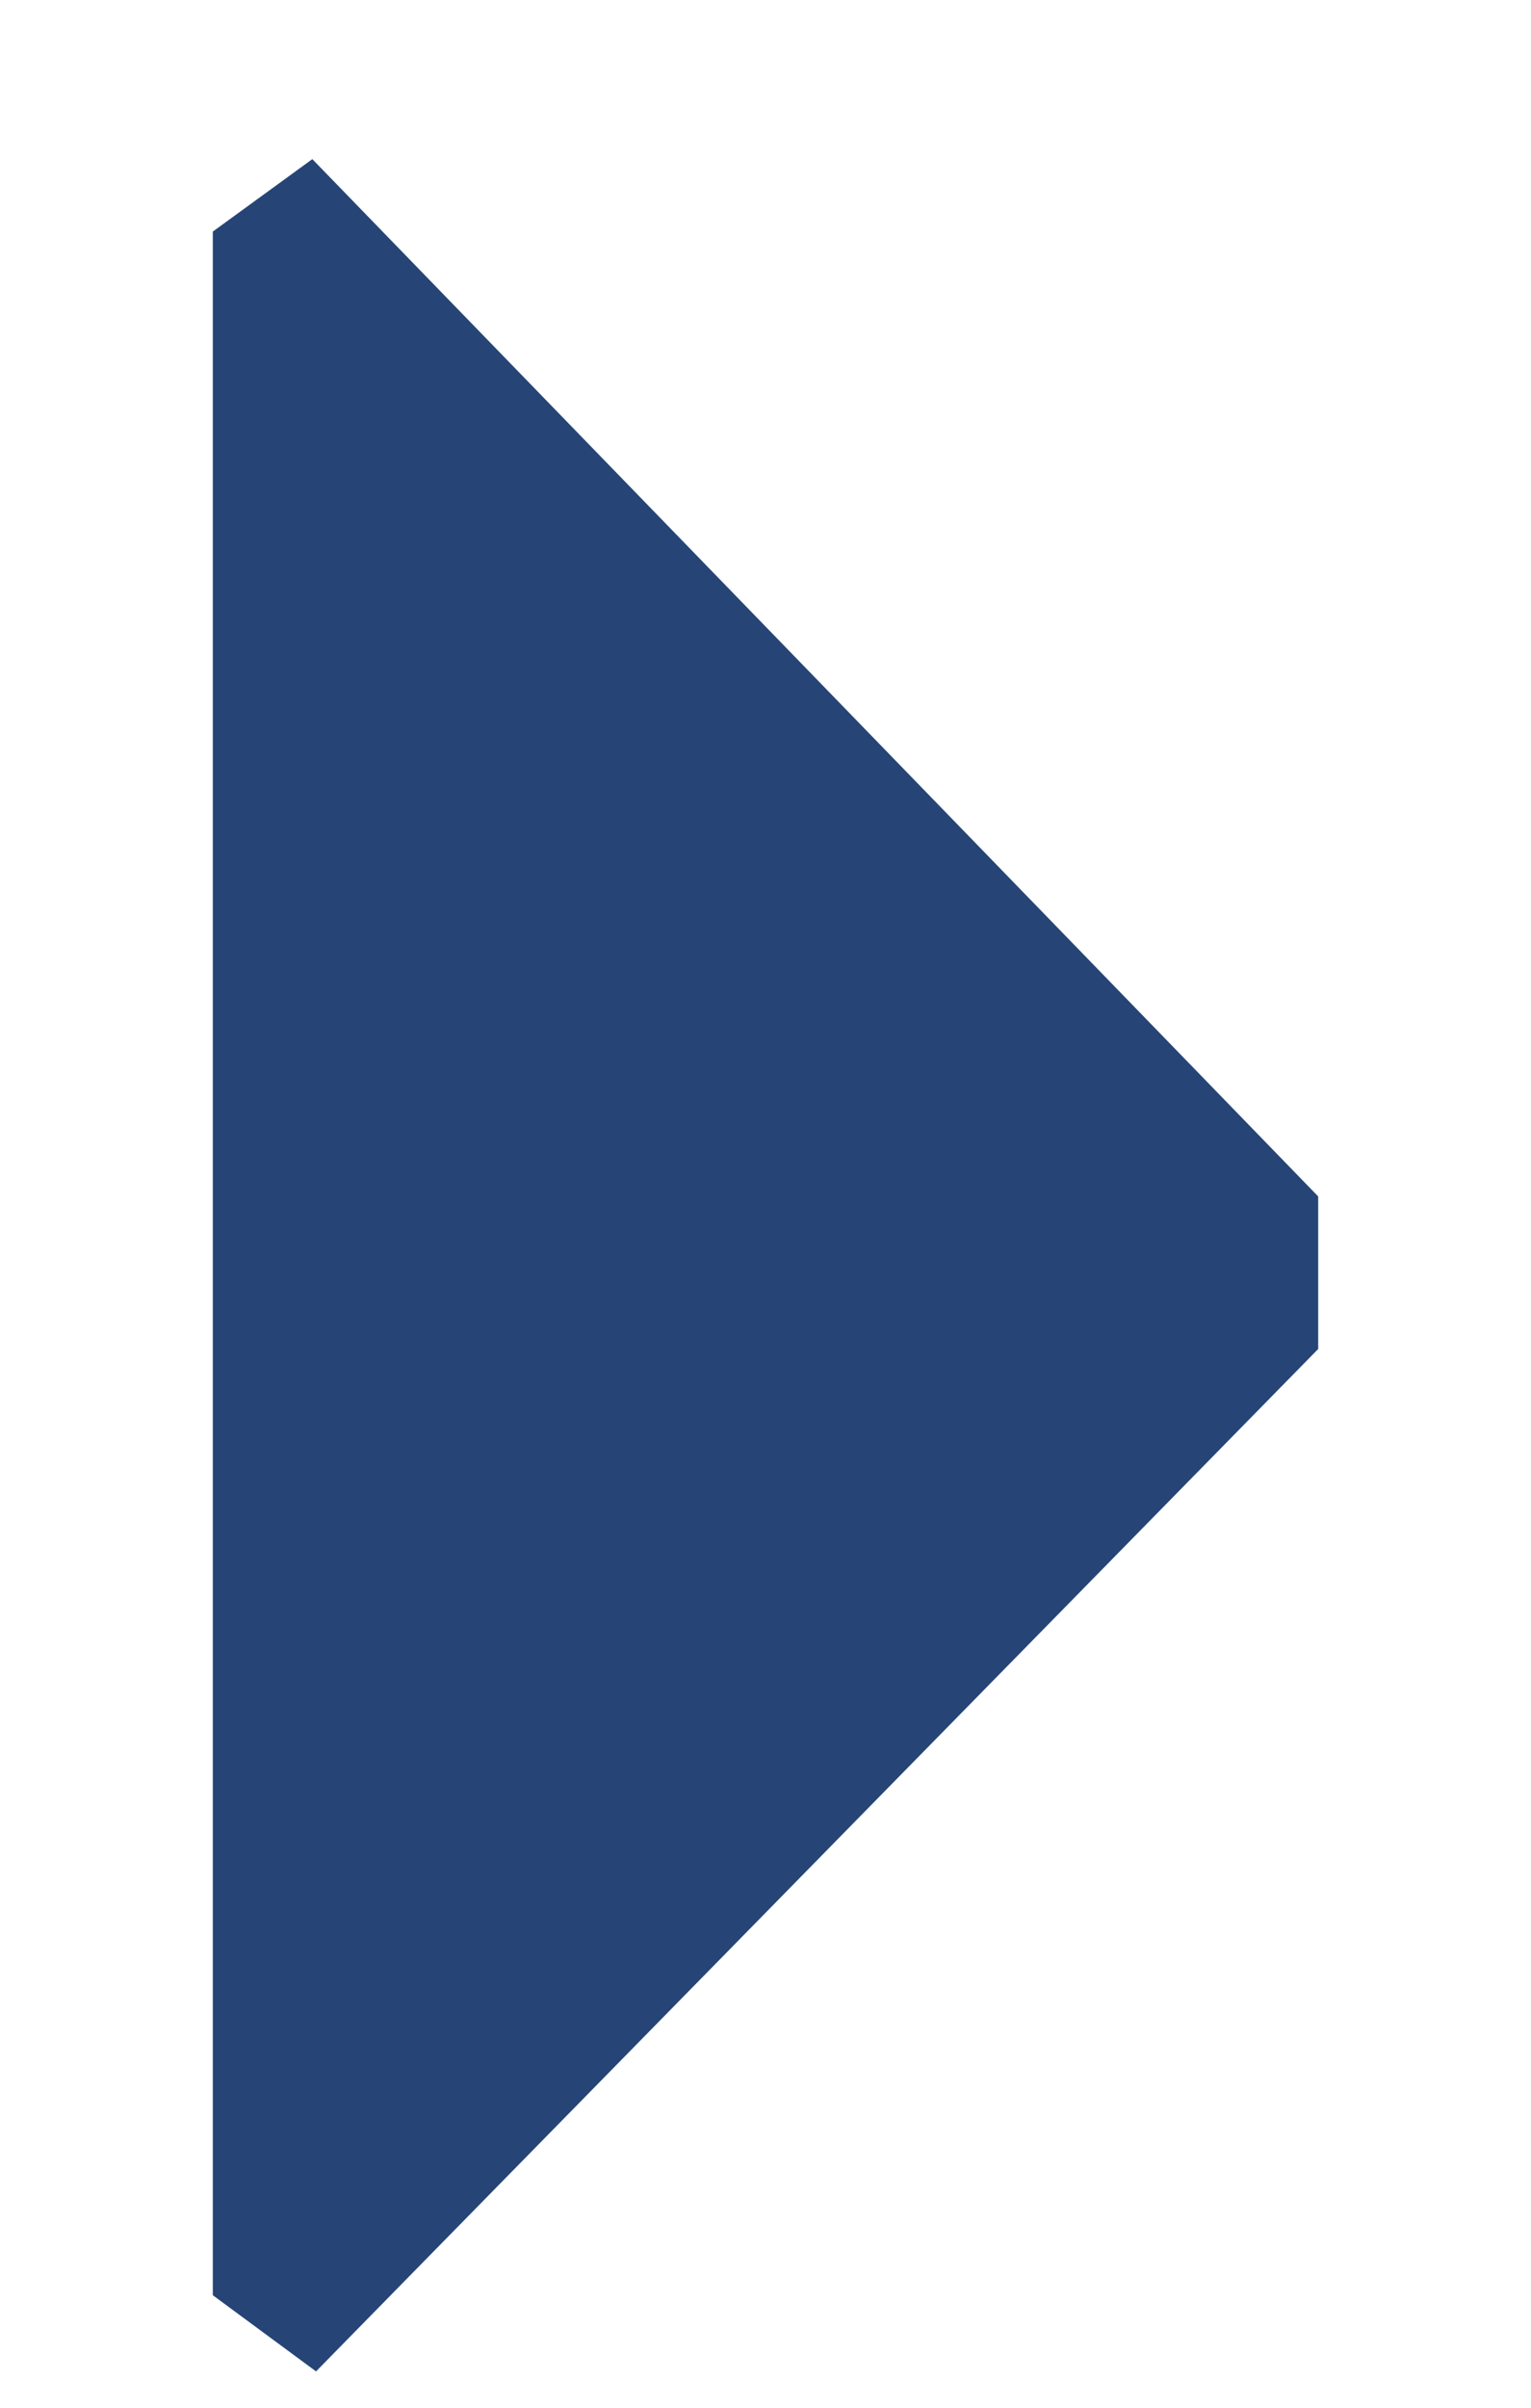<svg width="7" height="11" viewBox="0 0 7 11" fill="none" xmlns="http://www.w3.org/2000/svg">
<path d="M1.445 10.834L0.973 10.486L0.973 1.058L1.428 0.727L6.027 5.466L6.027 6.163L1.445 10.834Z" fill="#264576"/>
</svg>
